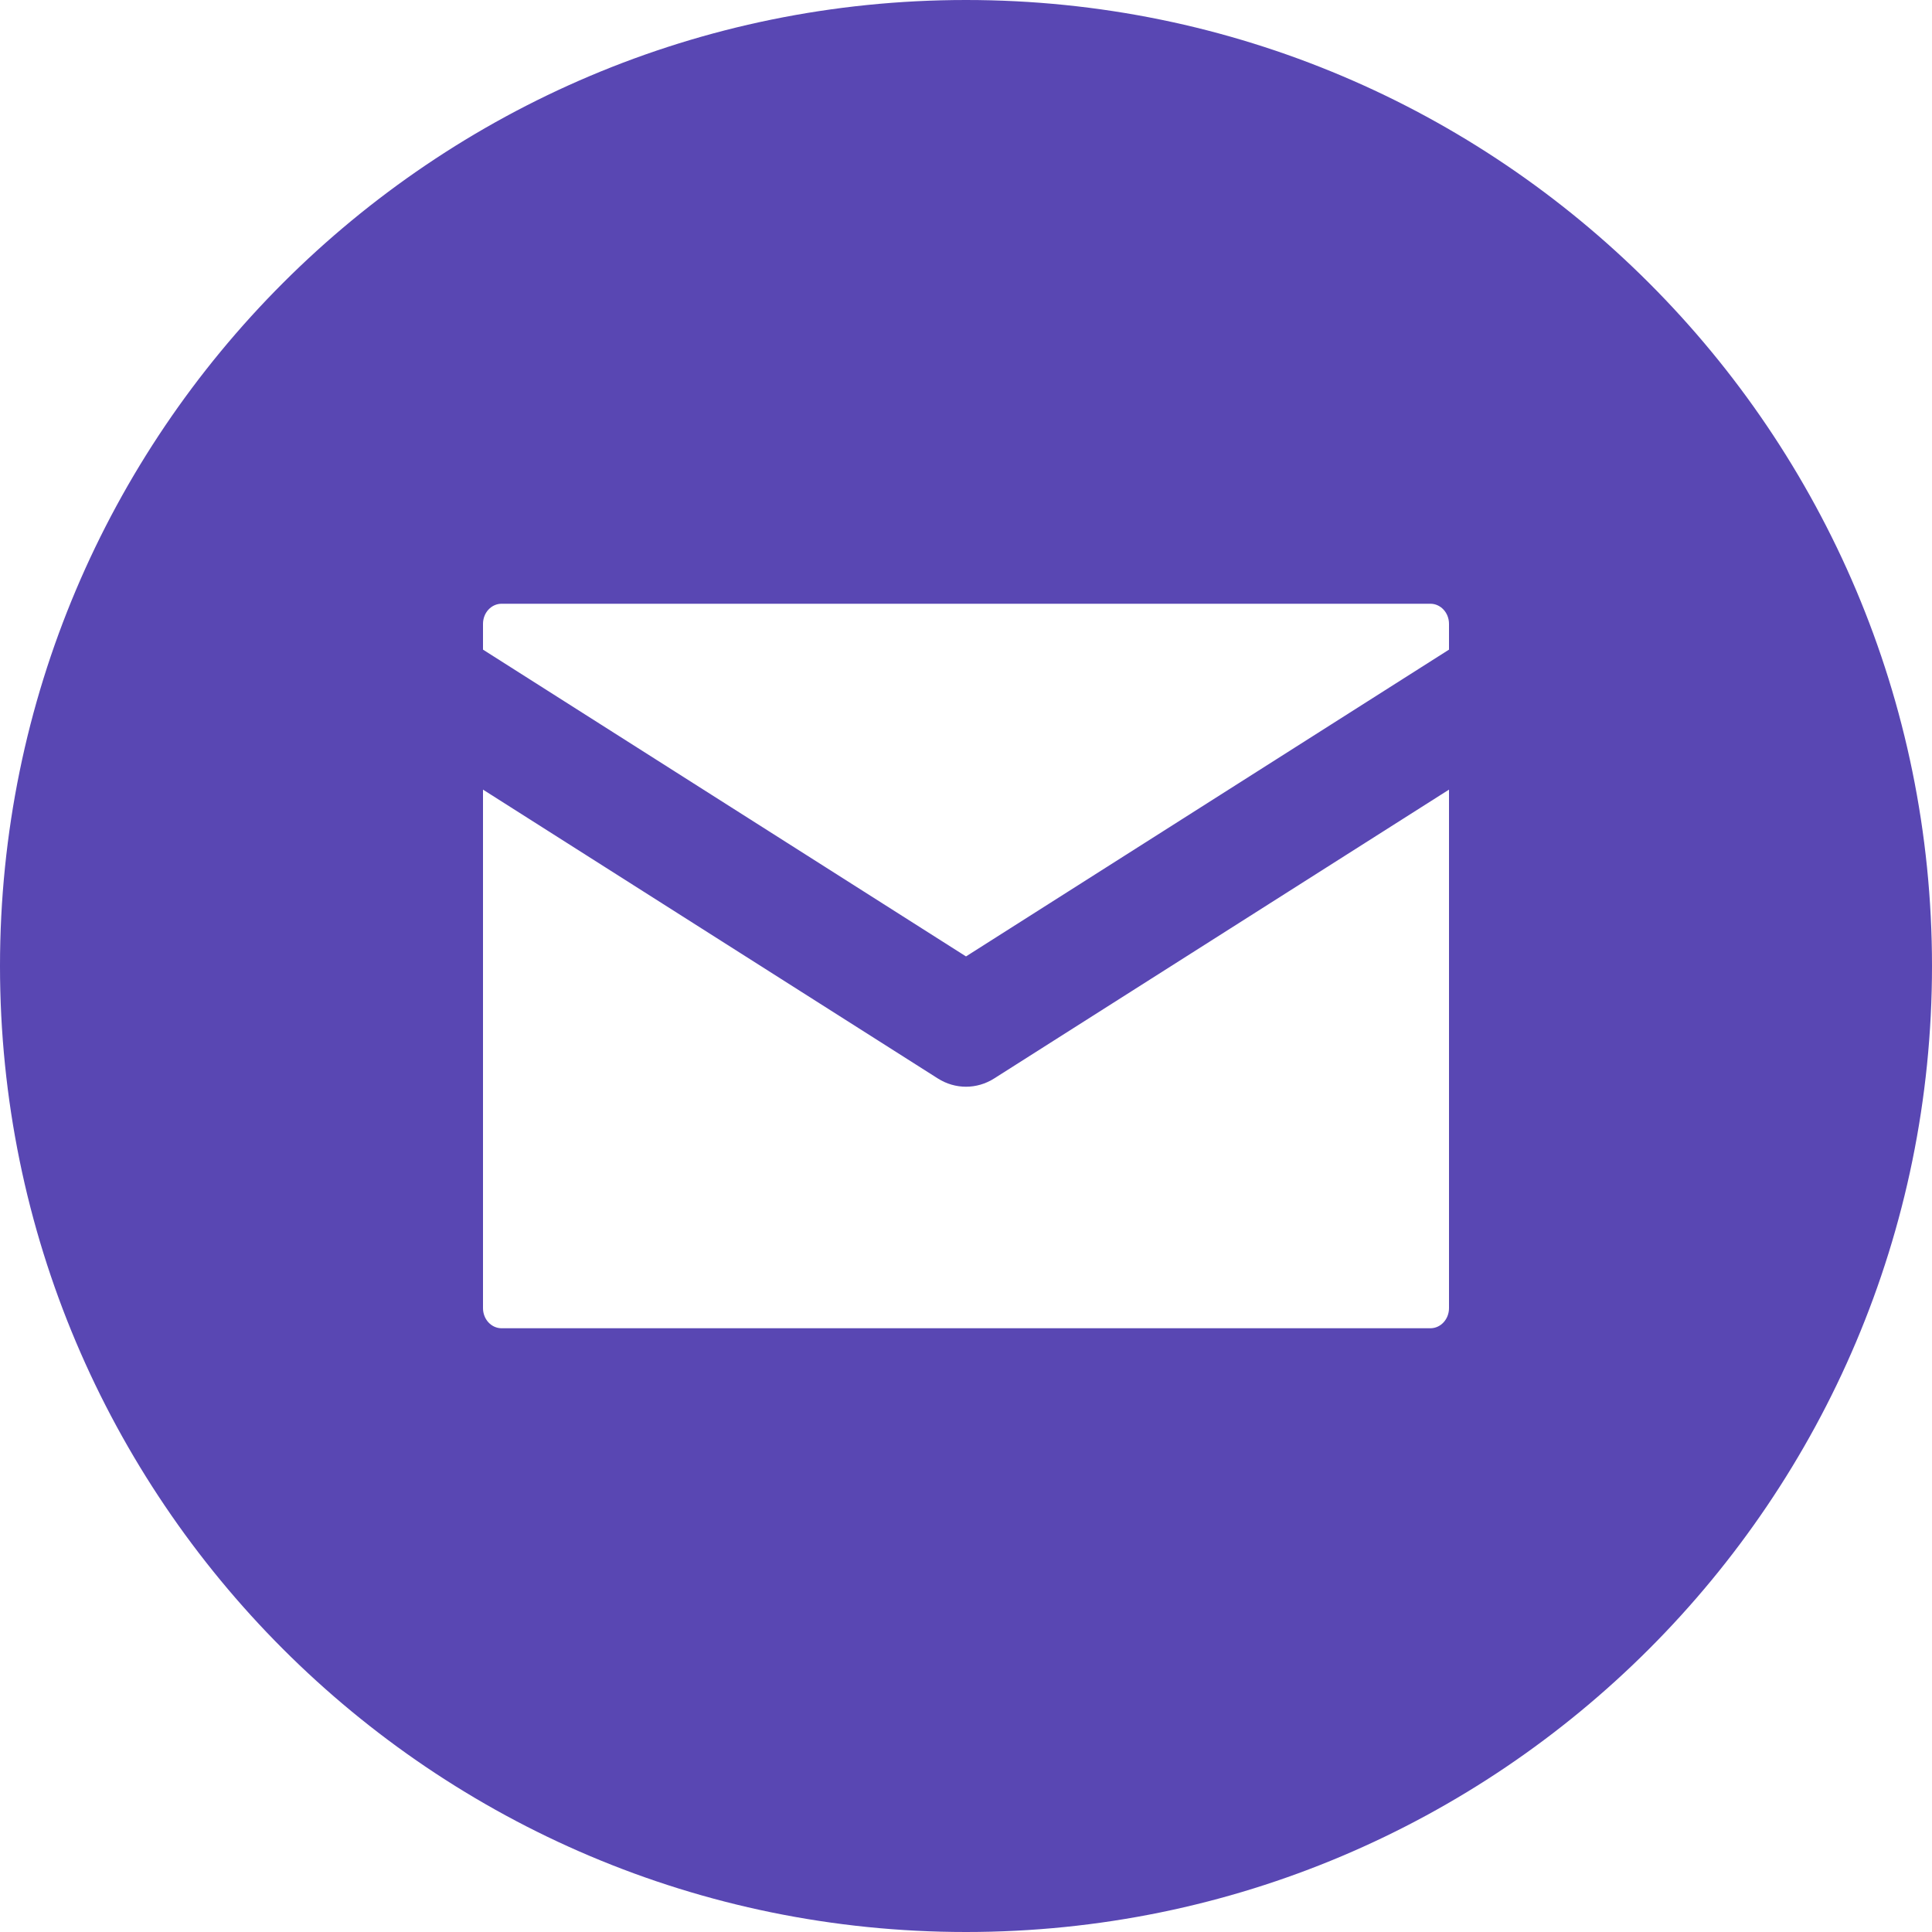 <svg width="24" height="24" viewBox="0 0 24 24" fill="none" xmlns="http://www.w3.org/2000/svg">
<path fill-rule="evenodd" clip-rule="evenodd" d="M12 24C5.374 24 0 18.626 0 12C0 5.374 5.374 0 12 0C18.626 0 24 5.374 24 12C24 18.626 18.626 24 12 24ZM18 8.07V7.75C18 7.612 17.897 7.5 17.769 7.5H6.231C6.103 7.5 6 7.612 6 7.75V8.07L12 11.881L18 8.07ZM6 9.809V16.25C6 16.388 6.103 16.5 6.231 16.5H17.769C17.897 16.5 18 16.388 18 16.25V9.809L12.35 13.397C12.134 13.534 11.866 13.534 11.65 13.397L6 9.809Z" fill="#5947B3"/>
</svg>
